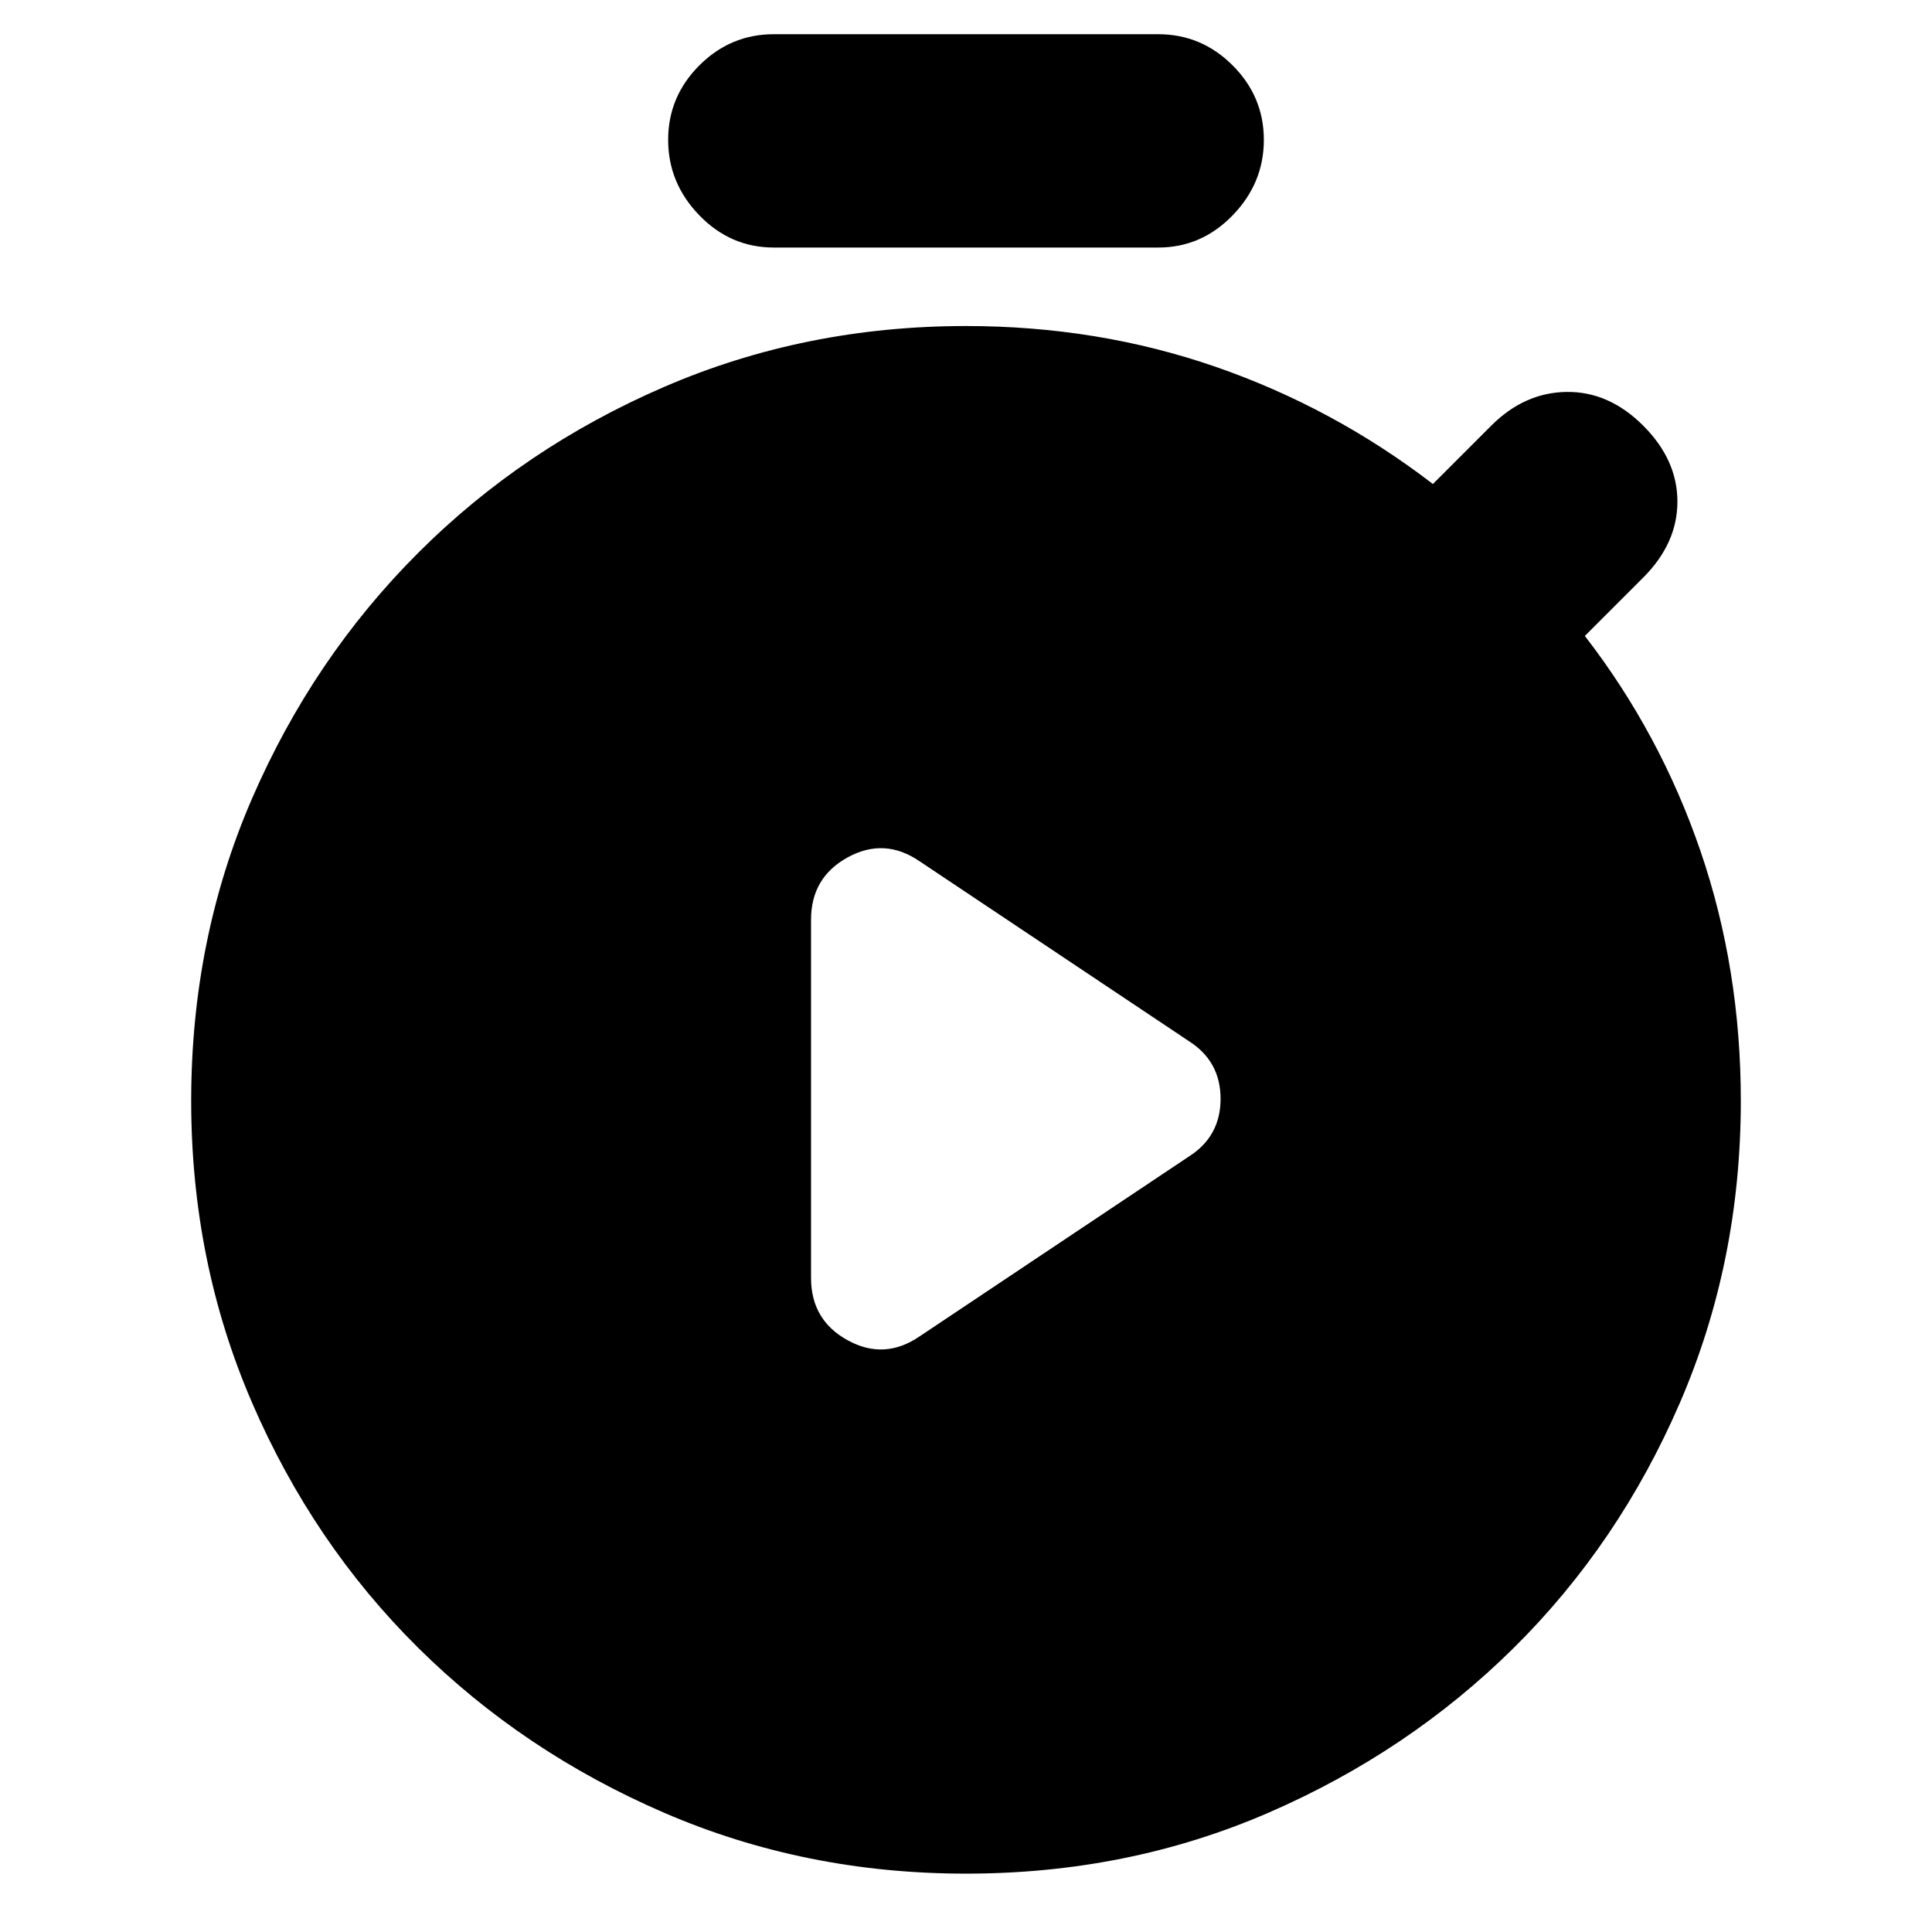 <svg xmlns="http://www.w3.org/2000/svg" height="24" viewBox="0 -960 960 960" width="24"><path d="m457-296 134-89.5q15.5-10 15.5-28.5T591-442.5L457-532q-17.5-12-35.75-2T403-503v178q0 21 18.25 31t35.75-2Zm-72.5-541q-21.5 0-37-16T332-890.5q0-21.5 15.5-37t37-15.5h191q21.5 0 37 15.5t15.5 37q0 21.5-15.5 37.5t-37 16h-191ZM480-29q-80 0-150-30.25t-122.25-82Q155.5-193 125.25-263T95-413q0-80.5 30.25-150.25t82.5-122Q260-737.5 330-767.75T480-798q65.5 0 124 20.25t108 58.25l29-29q16.5-16.5 37.5-16.75t38 16.75q17 17 17 37.75t-17 37.75l-29 29Q825-595.5 845-537t20 124q0 80-30.25 150t-82.5 121.75q-52.25 51.75-122 82T480-29Z"/></svg>